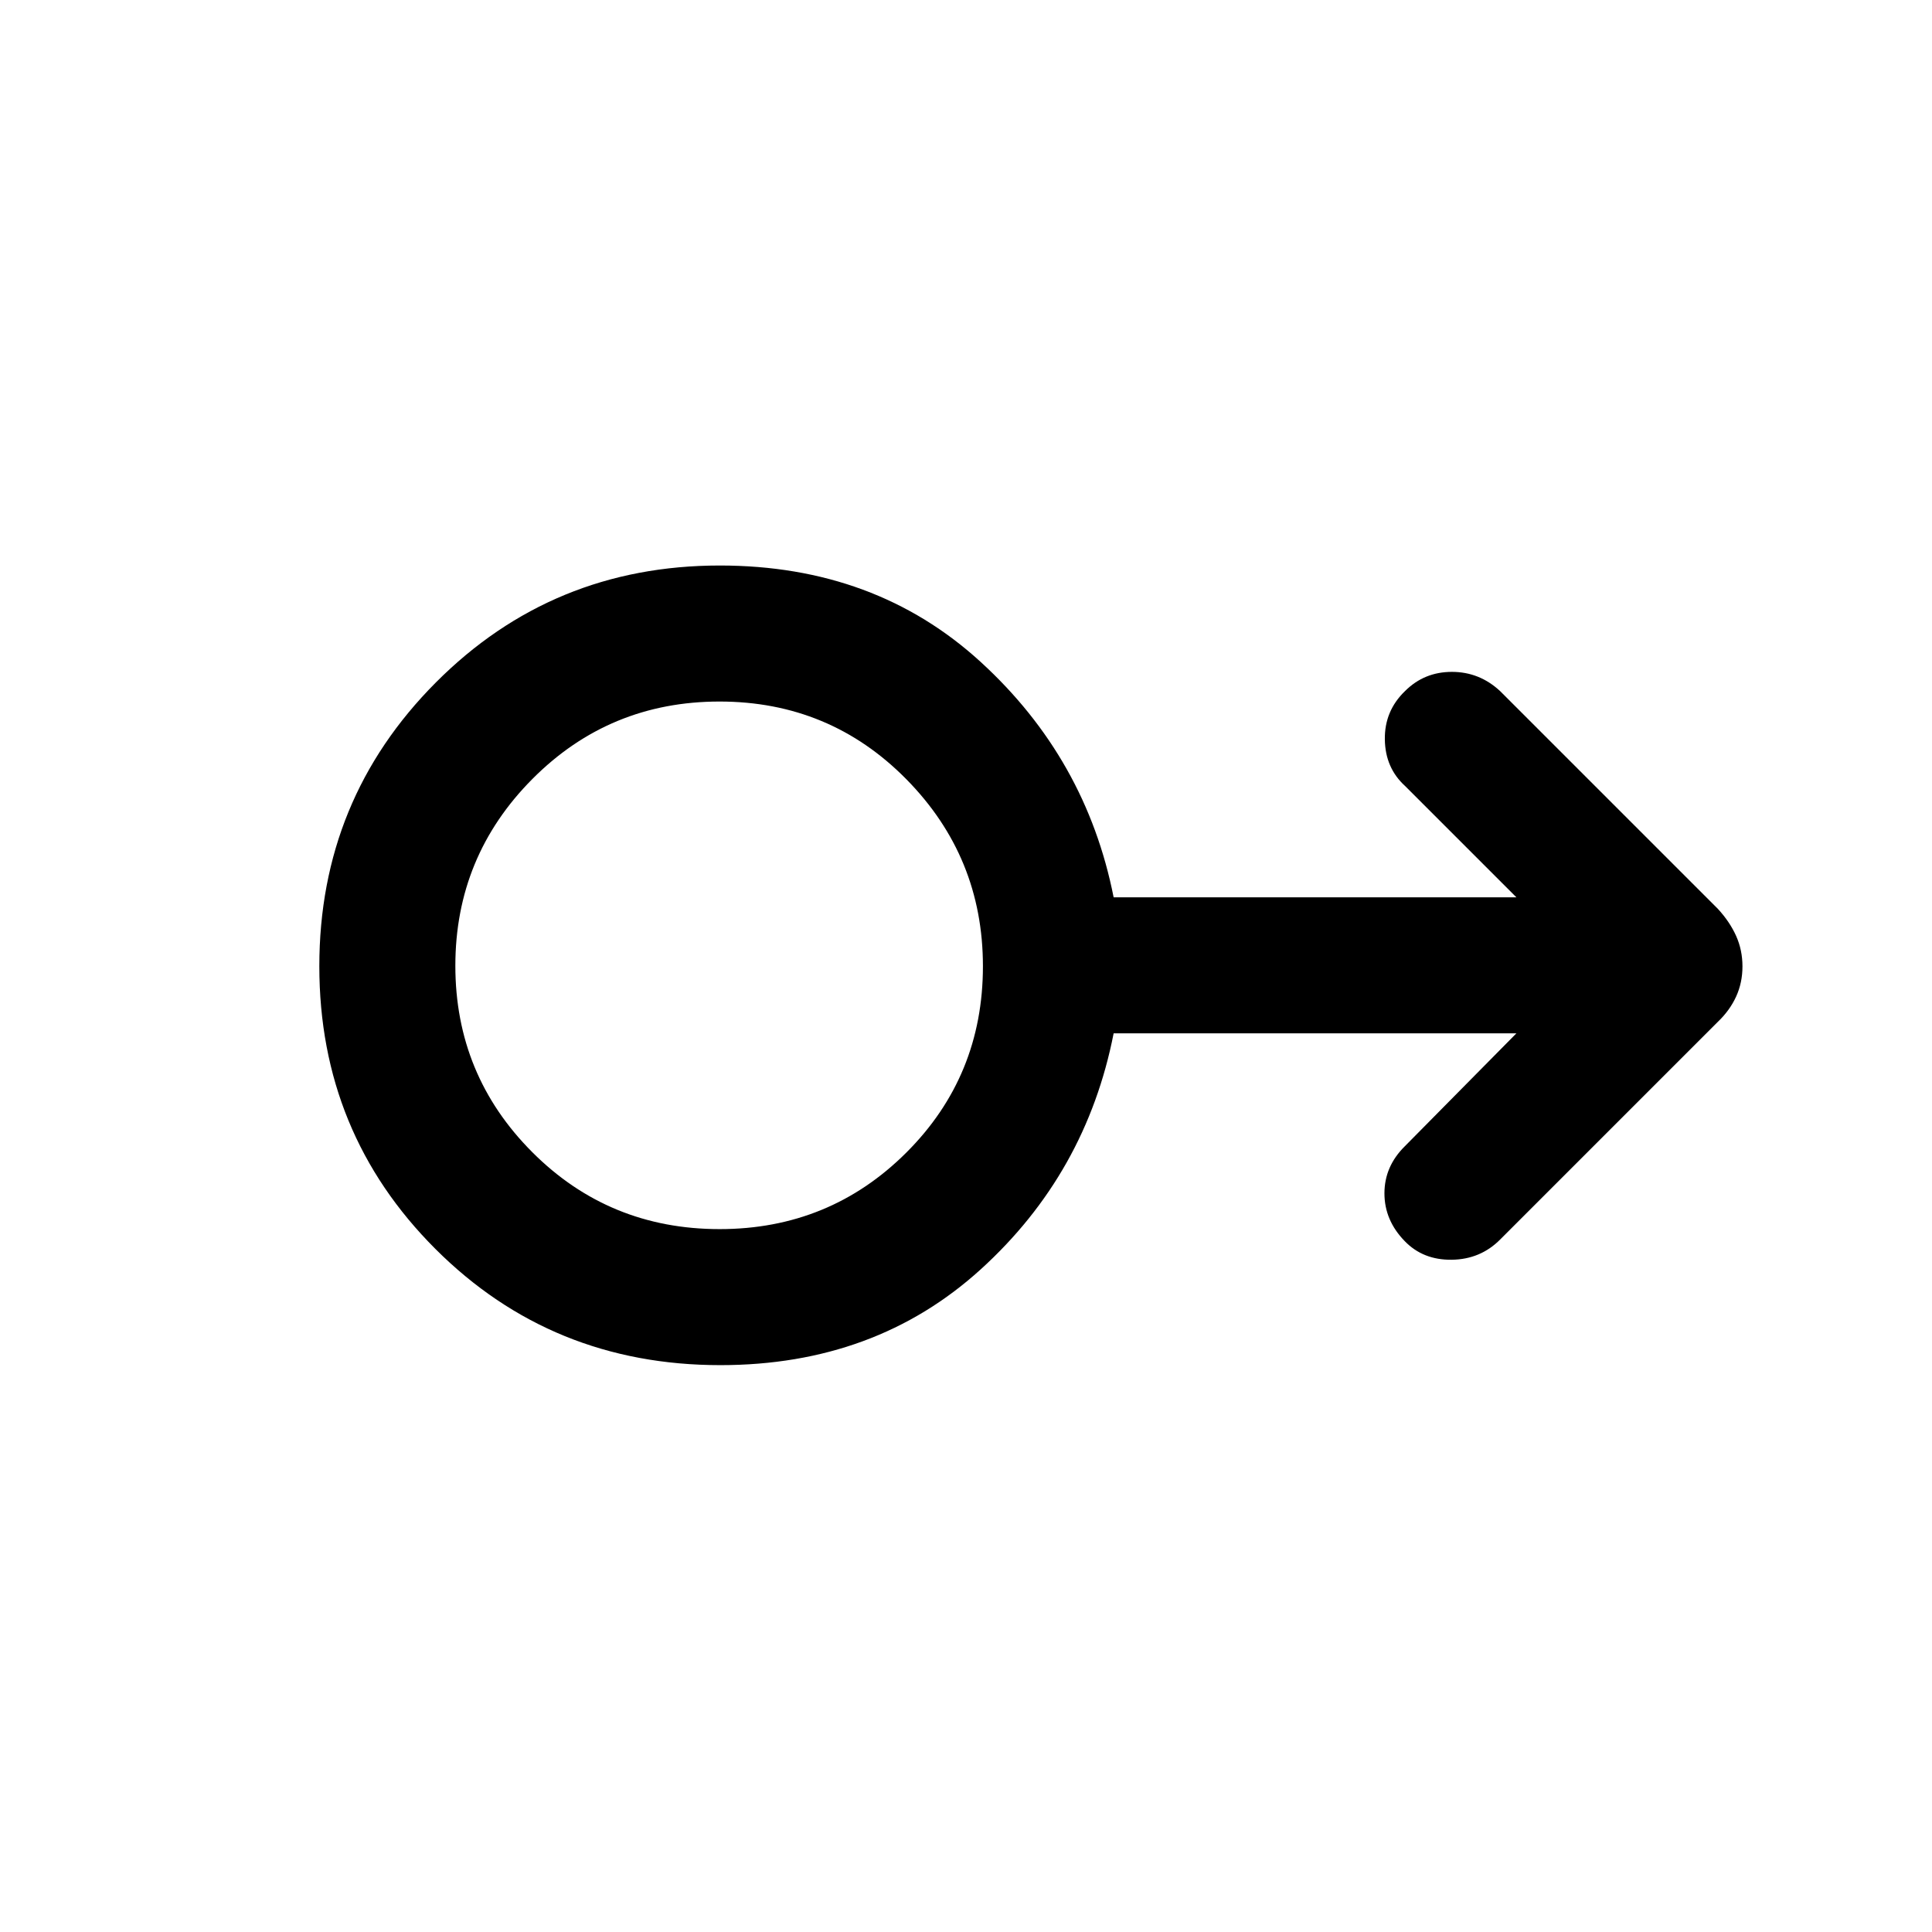<svg xmlns="http://www.w3.org/2000/svg" height="40" viewBox="0 -960 960 960" width="40"><path d="M357.94-281.67q-83.79 0-141.53-57.68-57.74-57.68-57.74-140.55t57.9-140.98Q274.48-679 357.67-679q77.25 0 129.65 47.94 52.4 47.93 66.04 116.93h200.13l-55.28-55.28q-9.9-8.98-10.09-23.17-.2-14.19 10.04-24.04 9.53-9.53 23.28-9.53 13.74 0 24.02 9.61l108.15 108.15q5.93 6.45 9.07 13.47 3.14 7.02 3.14 15.11 0 8.1-3.14 14.98-3.14 6.88-9.07 12.55L745.46-344.13q-9.81 9.9-24.09 10.09-14.27.19-23.4-9.28-10.05-10.34-10.05-23.73t10.16-23.41l55.41-56.08H553.36q-13.64 69.67-66.04 117.27-52.4 47.6-129.38 47.6Zm-.38-67.59q54.64 0 92.75-37.99 38.1-37.99 38.1-92.64 0-54.31-38.06-92.92-38.06-38.6-92.81-38.6-54.74 0-93.01 38.49-38.27 38.5-38.27 92.81t38.19 92.58q38.18 38.27 93.11 38.27Zm.11-130.74Z"/></svg>
